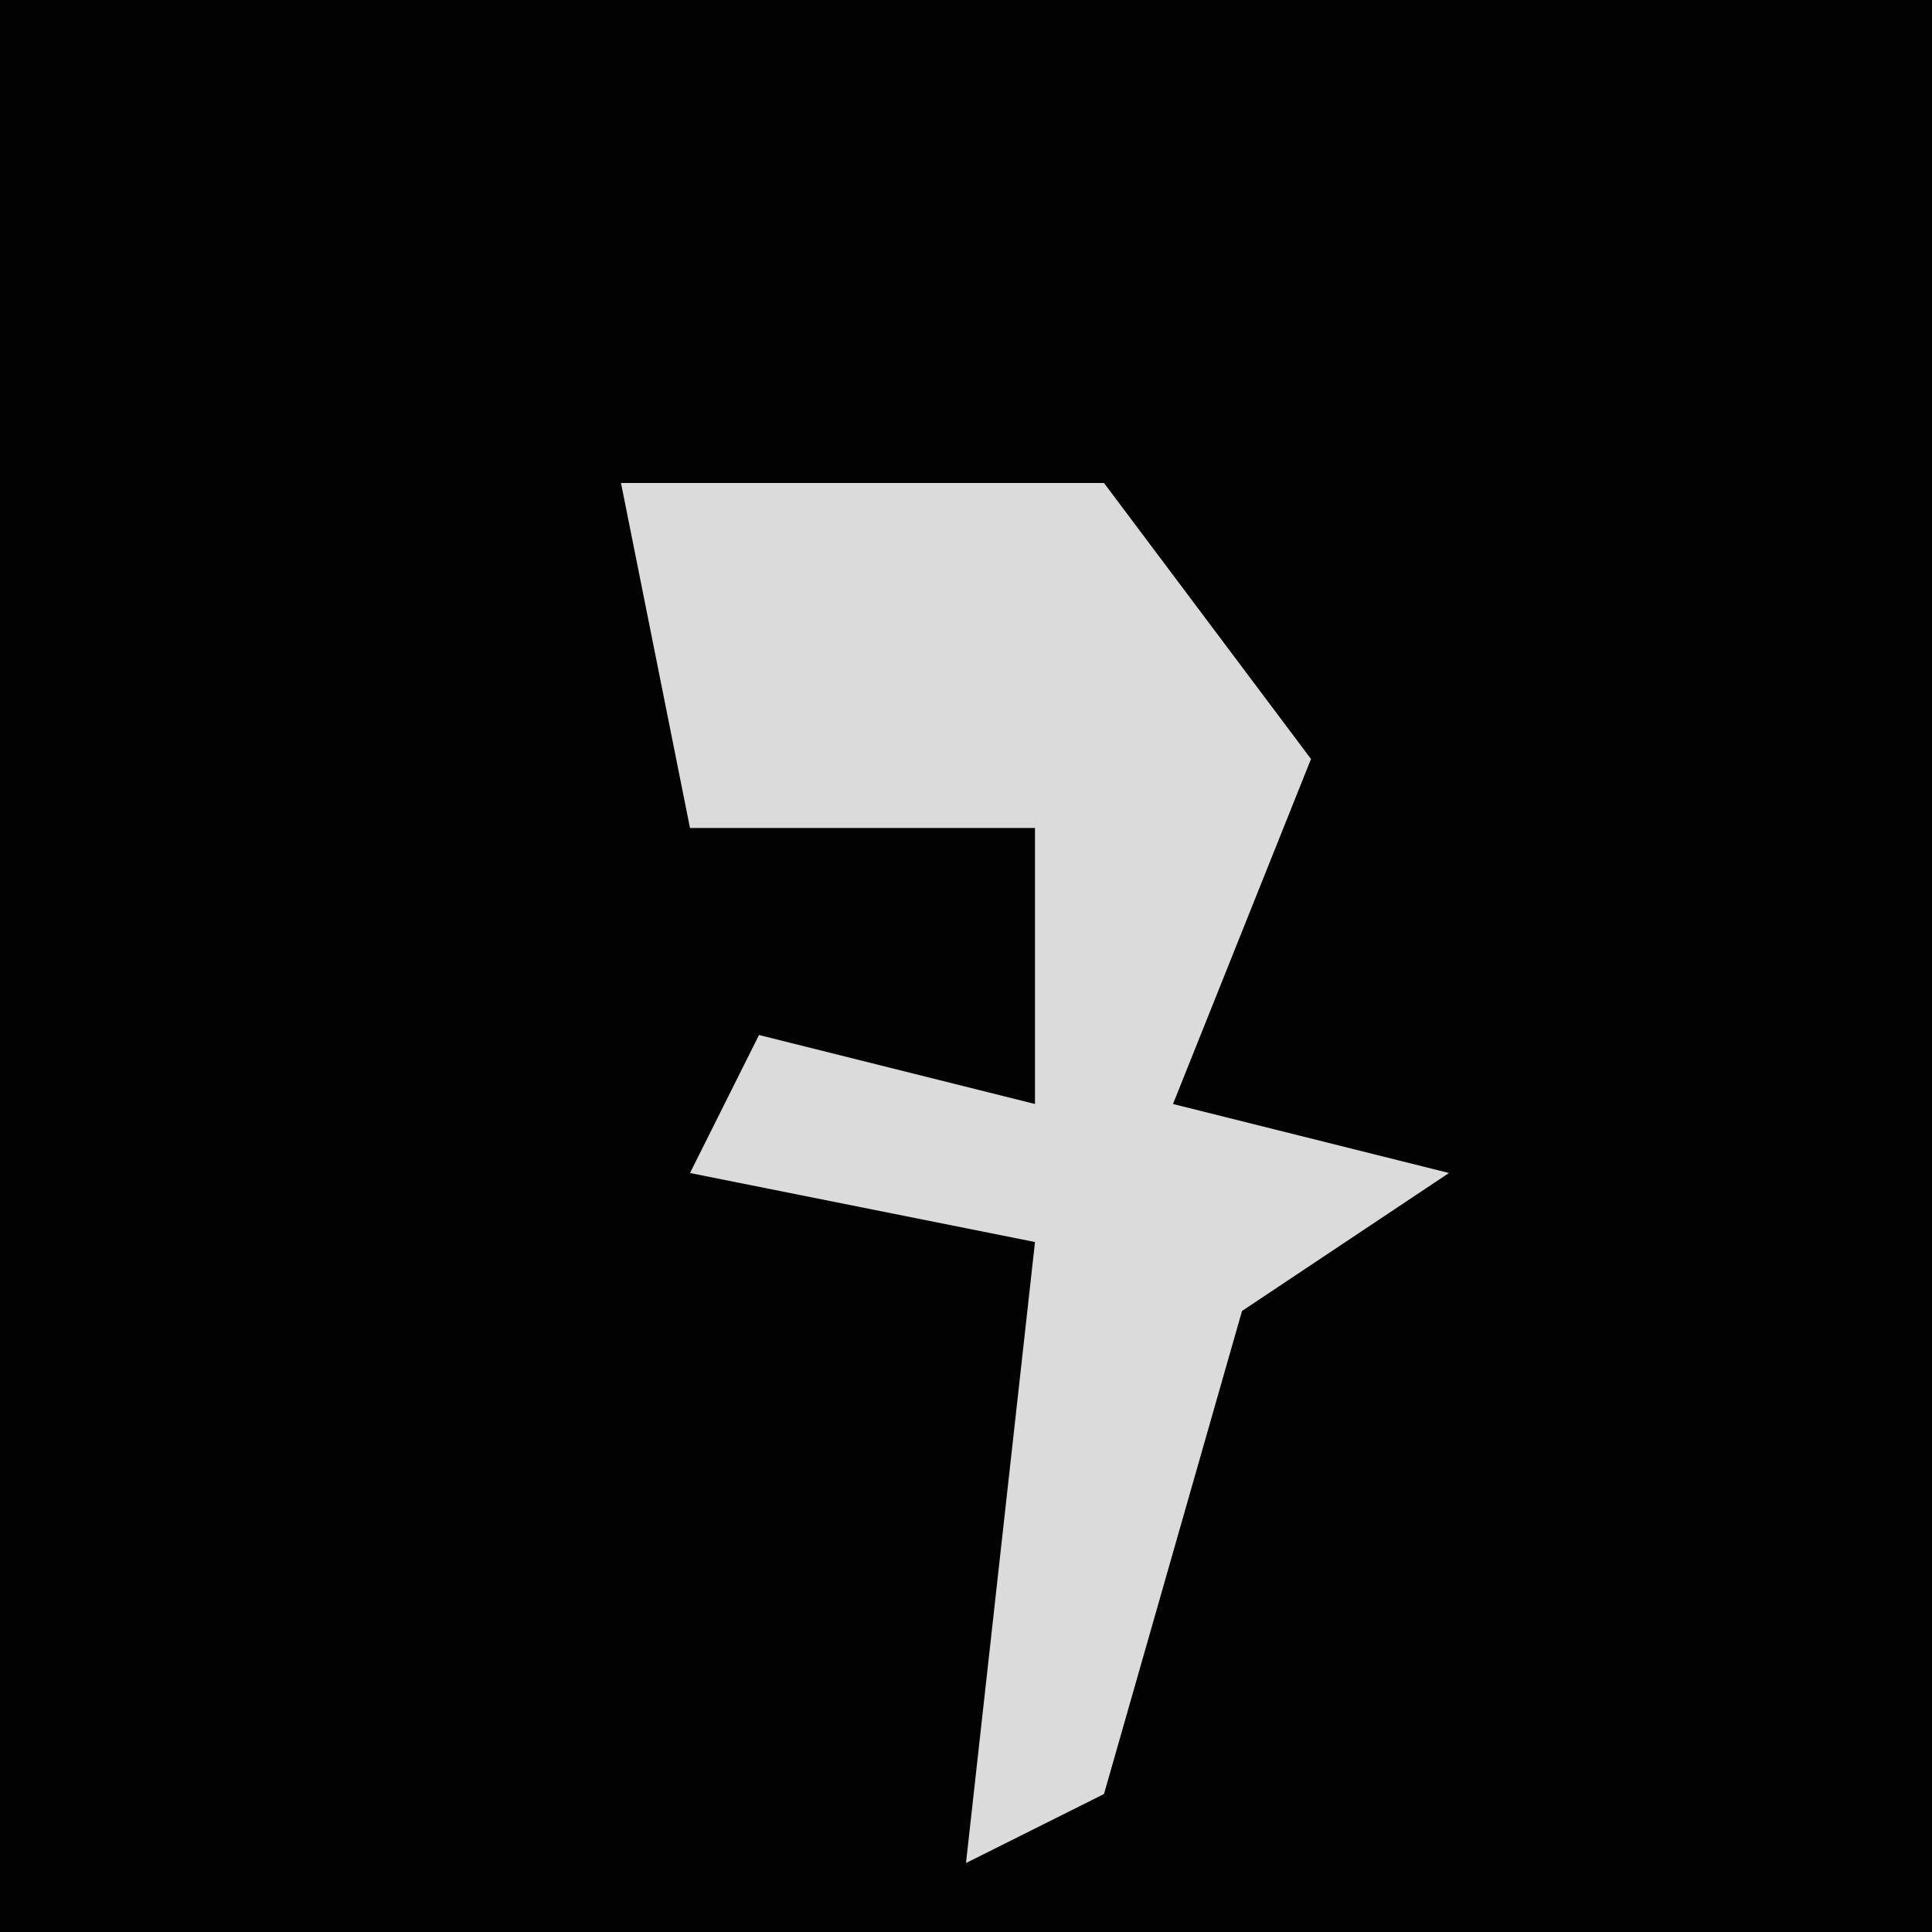 <?xml version="1.0" encoding="UTF-8"?>
<svg version="1.1" xmlns="http://www.w3.org/2000/svg" width="28" height="28">
<path d="M0,0 L28,0 L28,28 L0,28 Z " fill="#020202" transform="translate(0,0)"/>
<path d="M0,0 L7,0 L10,4 L8,9 L12,10 L9,12 L7,19 L5,20 L6,11 L1,10 L2,8 L6,9 L6,5 L1,5 Z " fill="#DBDBDB" transform="translate(9,7)"/>
</svg>
